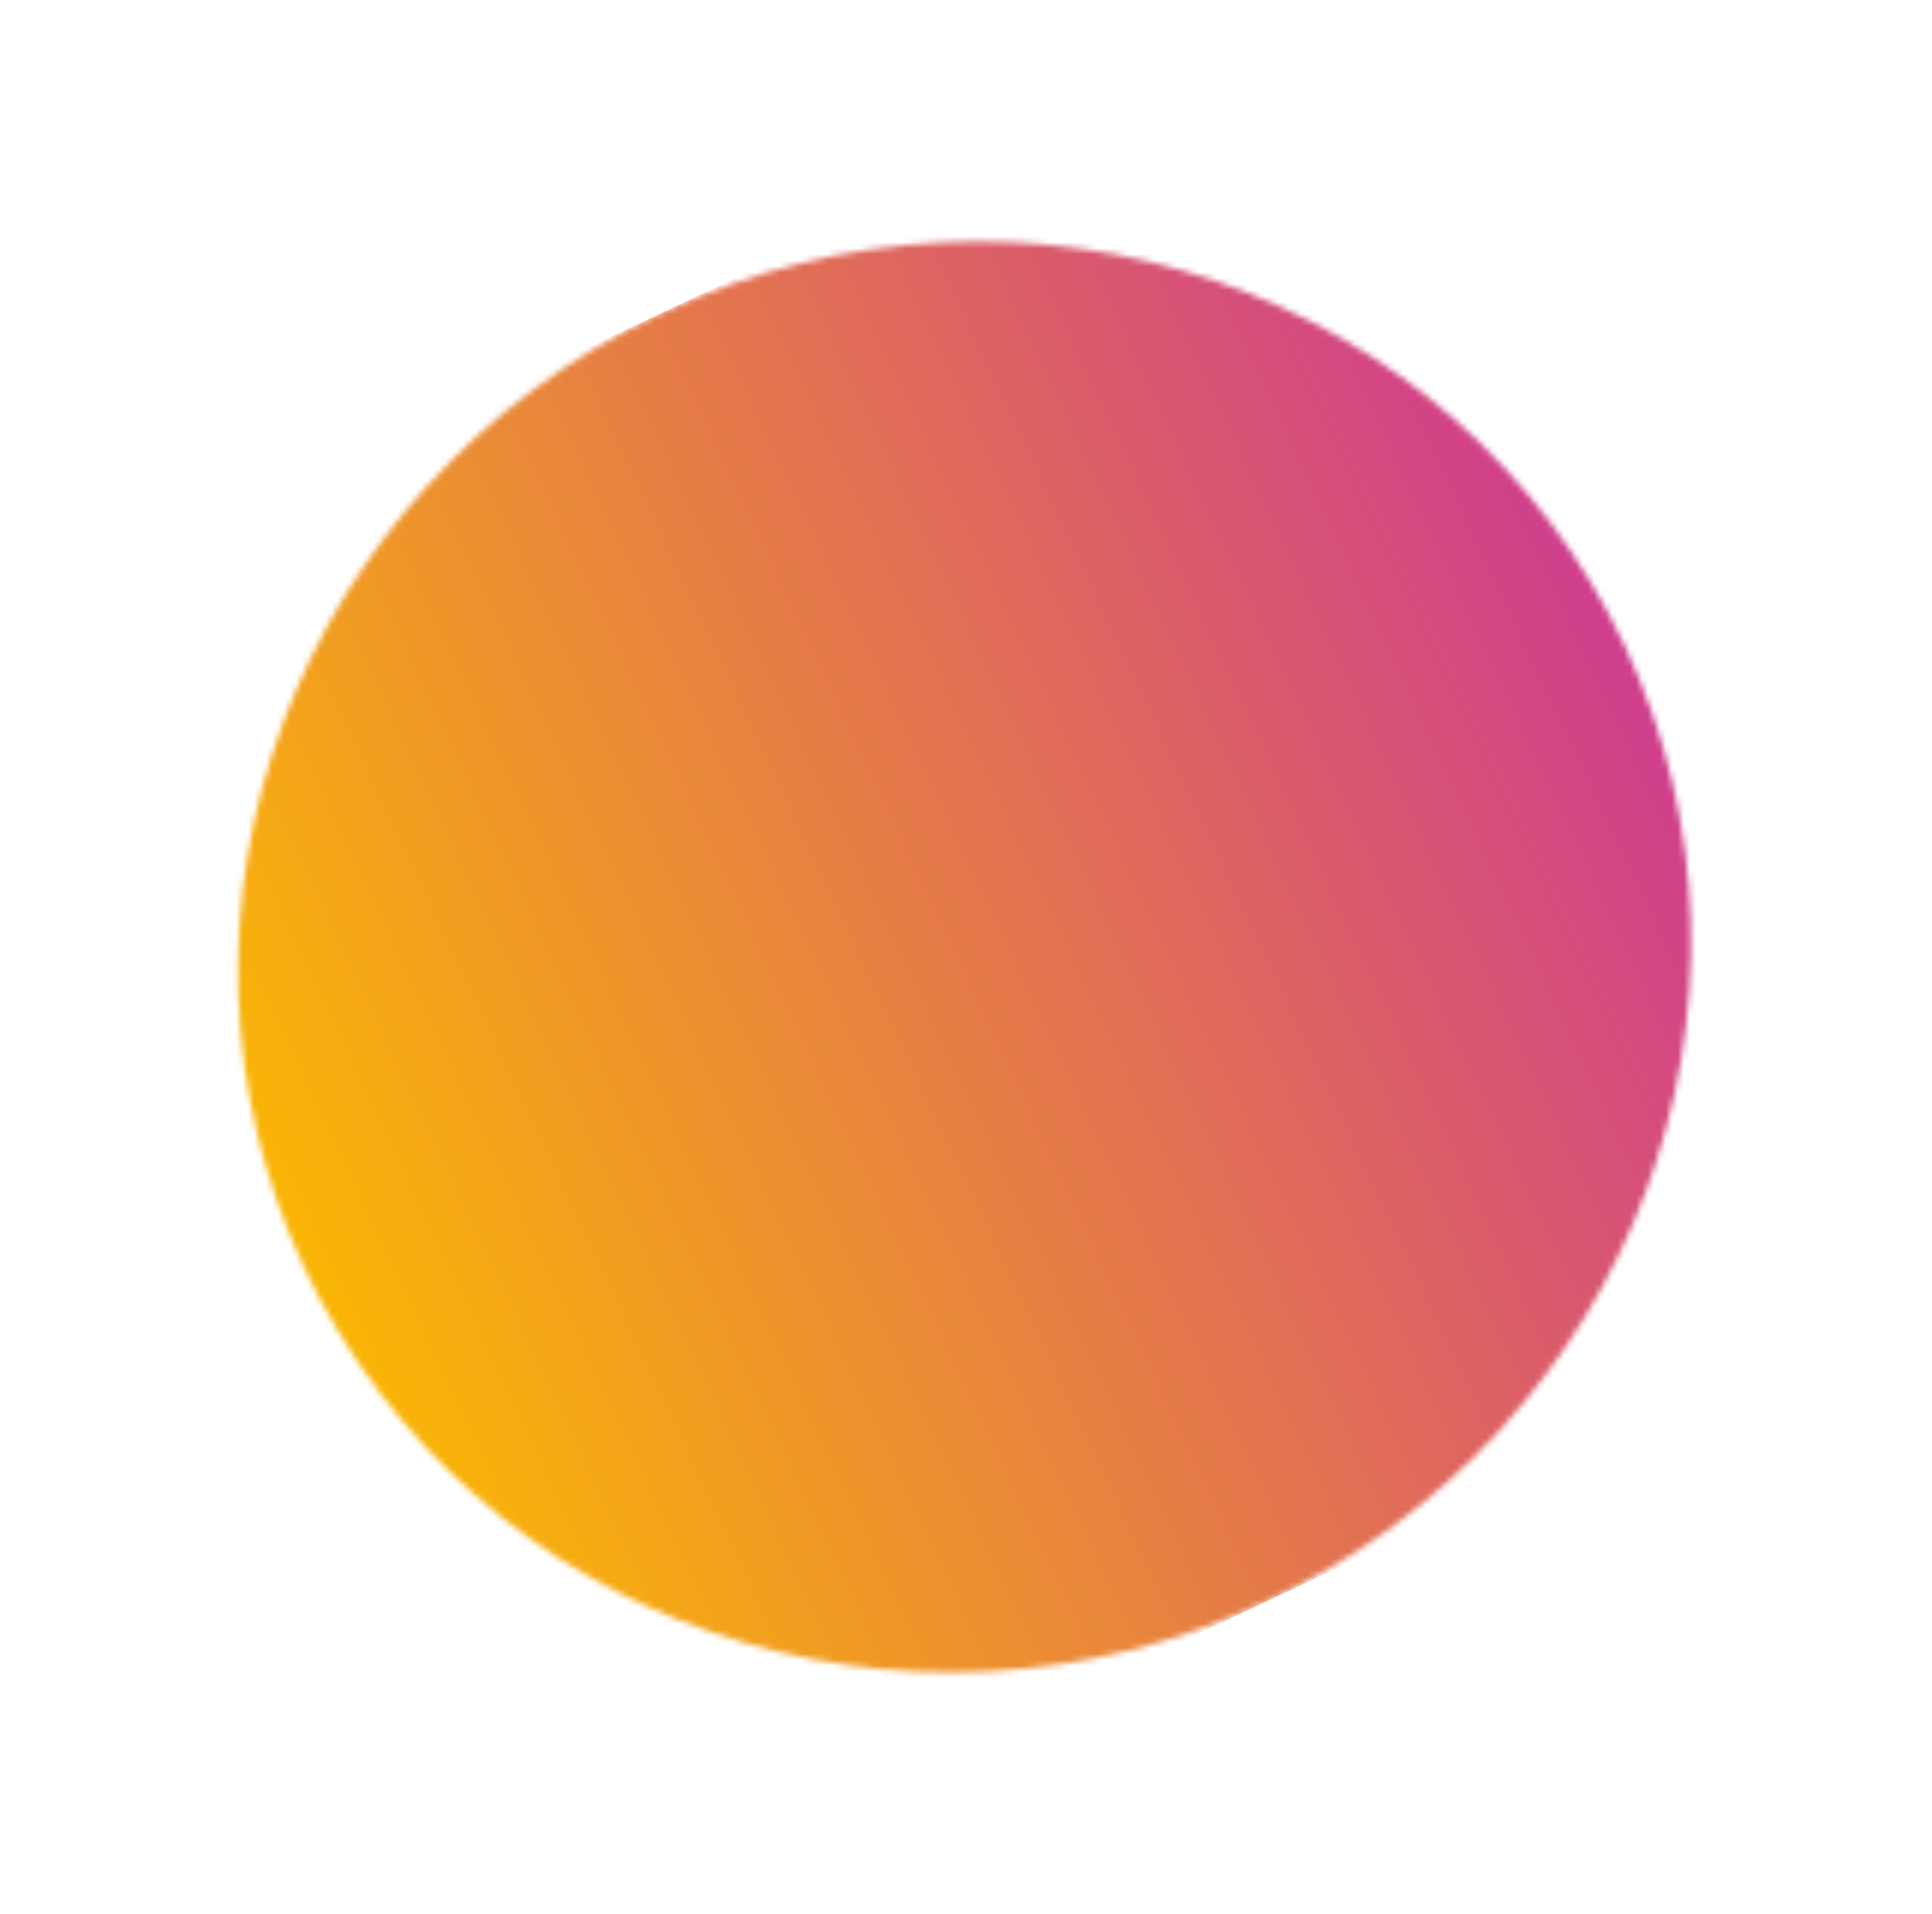 <svg width="323" height="320" viewBox="0 0 323 320" fill="none" xmlns="http://www.w3.org/2000/svg"><mask id="a" maskUnits="userSpaceOnUse" x="39" y="40" width="244" height="240"><ellipse rx="122" ry="119" transform="rotate(-25.251 437.81 -279.963) skewX(-.048)" fill="#D9D9D9"/></mask><g mask="url(#a)"><path transform="rotate(-25.251 237.8 72.51) skewX(-.048)" fill="url(#paint0_linear_1035_220)" d="M0 0h276.014v238H0z"/></g><defs><linearGradient id="paint0_linear_1035_220" x1="0" y1="119" x2="276.014" y2="119" gradientUnits="userSpaceOnUse"><stop stop-color="#FBBA00"/><stop offset="1" stop-color="#C39"/></linearGradient></defs></svg>